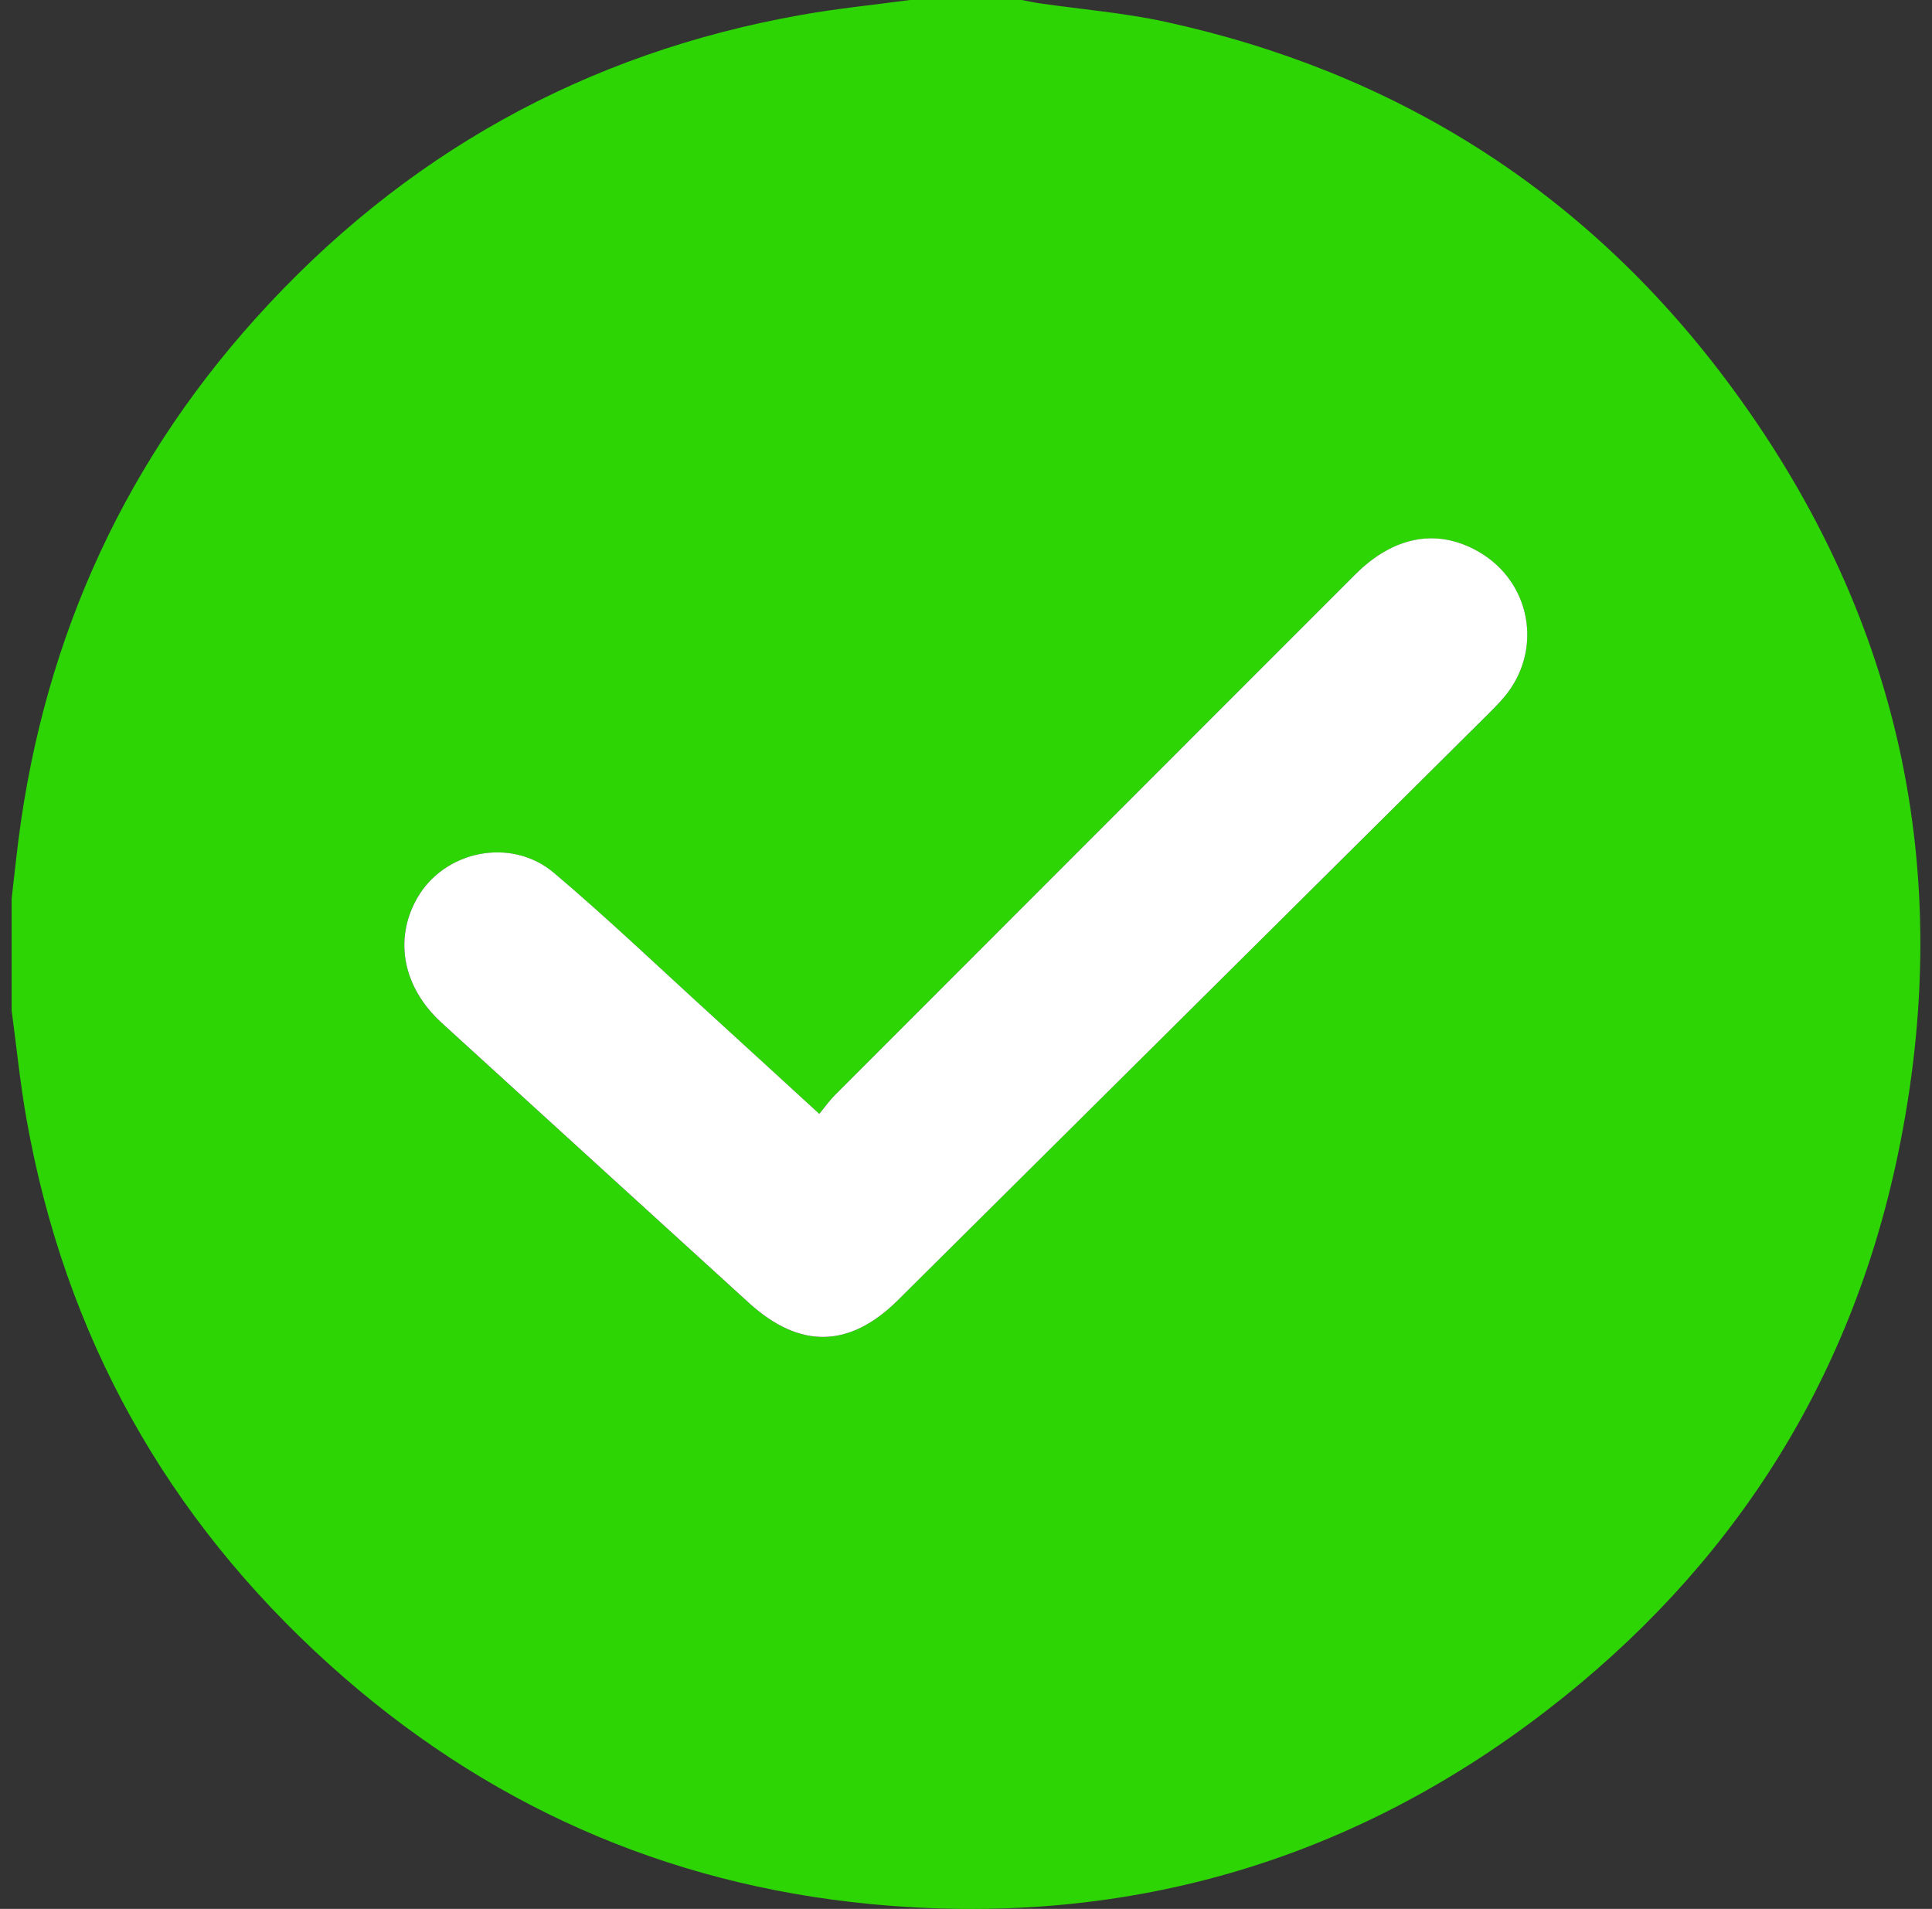 <svg width="83" height="82" viewBox="0 0 83 82" fill="none" xmlns="http://www.w3.org/2000/svg">
<rect x="0" y="0" width="83" height="82" fill="#333333" stroke="none"/>
<g clip-path="url(#clip0_457_13557)">
<path d="M0.5 43.407V38.602C0.566 38.025 0.633 37.448 0.697 36.871C1.679 28.048 5.048 20.265 10.993 13.665C17.306 6.66 25.126 2.285 34.431 0.639C35.974 0.364 37.537 0.21 39.09 0C40.691 0 42.293 0 43.894 0C44.154 0.048 44.41 0.106 44.672 0.144C46.464 0.403 48.279 0.549 50.043 0.932C59.947 3.085 68.048 8.191 74.125 16.28C81.603 26.233 84.079 37.432 81.529 49.622C79.479 59.428 74.343 67.401 66.416 73.499C57.857 80.082 48.11 82.822 37.385 81.79C28.546 80.939 20.771 77.469 14.169 71.52C7.16 65.202 2.785 57.375 1.137 48.062C0.864 46.522 0.709 44.958 0.5 43.407ZM35.195 47.85C33.557 46.351 32.066 44.979 30.568 43.615C28.318 41.567 26.119 39.462 23.797 37.499C21.949 35.936 19.072 36.546 17.912 38.595C16.911 40.365 17.312 42.423 18.973 43.939C23.369 47.95 27.77 51.956 32.167 55.965C34.349 57.955 36.486 57.922 38.57 55.854C47.017 47.468 55.465 39.083 63.908 30.696C64.154 30.452 64.401 30.205 64.622 29.94C66.31 27.929 65.774 24.98 63.491 23.686C61.727 22.688 59.867 23.035 58.211 24.688C50.757 32.14 43.305 39.595 35.856 47.054C35.63 47.281 35.445 47.545 35.193 47.852L35.195 47.85Z" fill="#2DD504"/>
<path d="M35.195 47.85C35.447 47.545 35.633 47.279 35.858 47.053C43.307 39.595 50.76 32.139 58.213 24.686C59.868 23.031 61.727 22.684 63.493 23.684C65.776 24.976 66.312 27.927 64.625 29.938C64.402 30.203 64.156 30.45 63.911 30.694C55.465 39.081 47.02 47.468 38.573 55.852C36.49 57.919 34.353 57.953 32.169 55.963C27.772 51.954 23.371 47.95 18.975 43.938C17.314 42.423 16.912 40.364 17.915 38.593C19.075 36.544 21.951 35.934 23.799 37.497C26.119 39.46 28.321 41.566 30.57 43.613C32.067 44.977 33.559 46.348 35.197 47.849L35.195 47.85Z" fill="white"/>
</g>
<defs>
<clipPath id="clip0_457_13557">
<rect width="82" height="82" fill="white" transform="translate(0.5)"/>
</clipPath>
</defs>
</svg>
